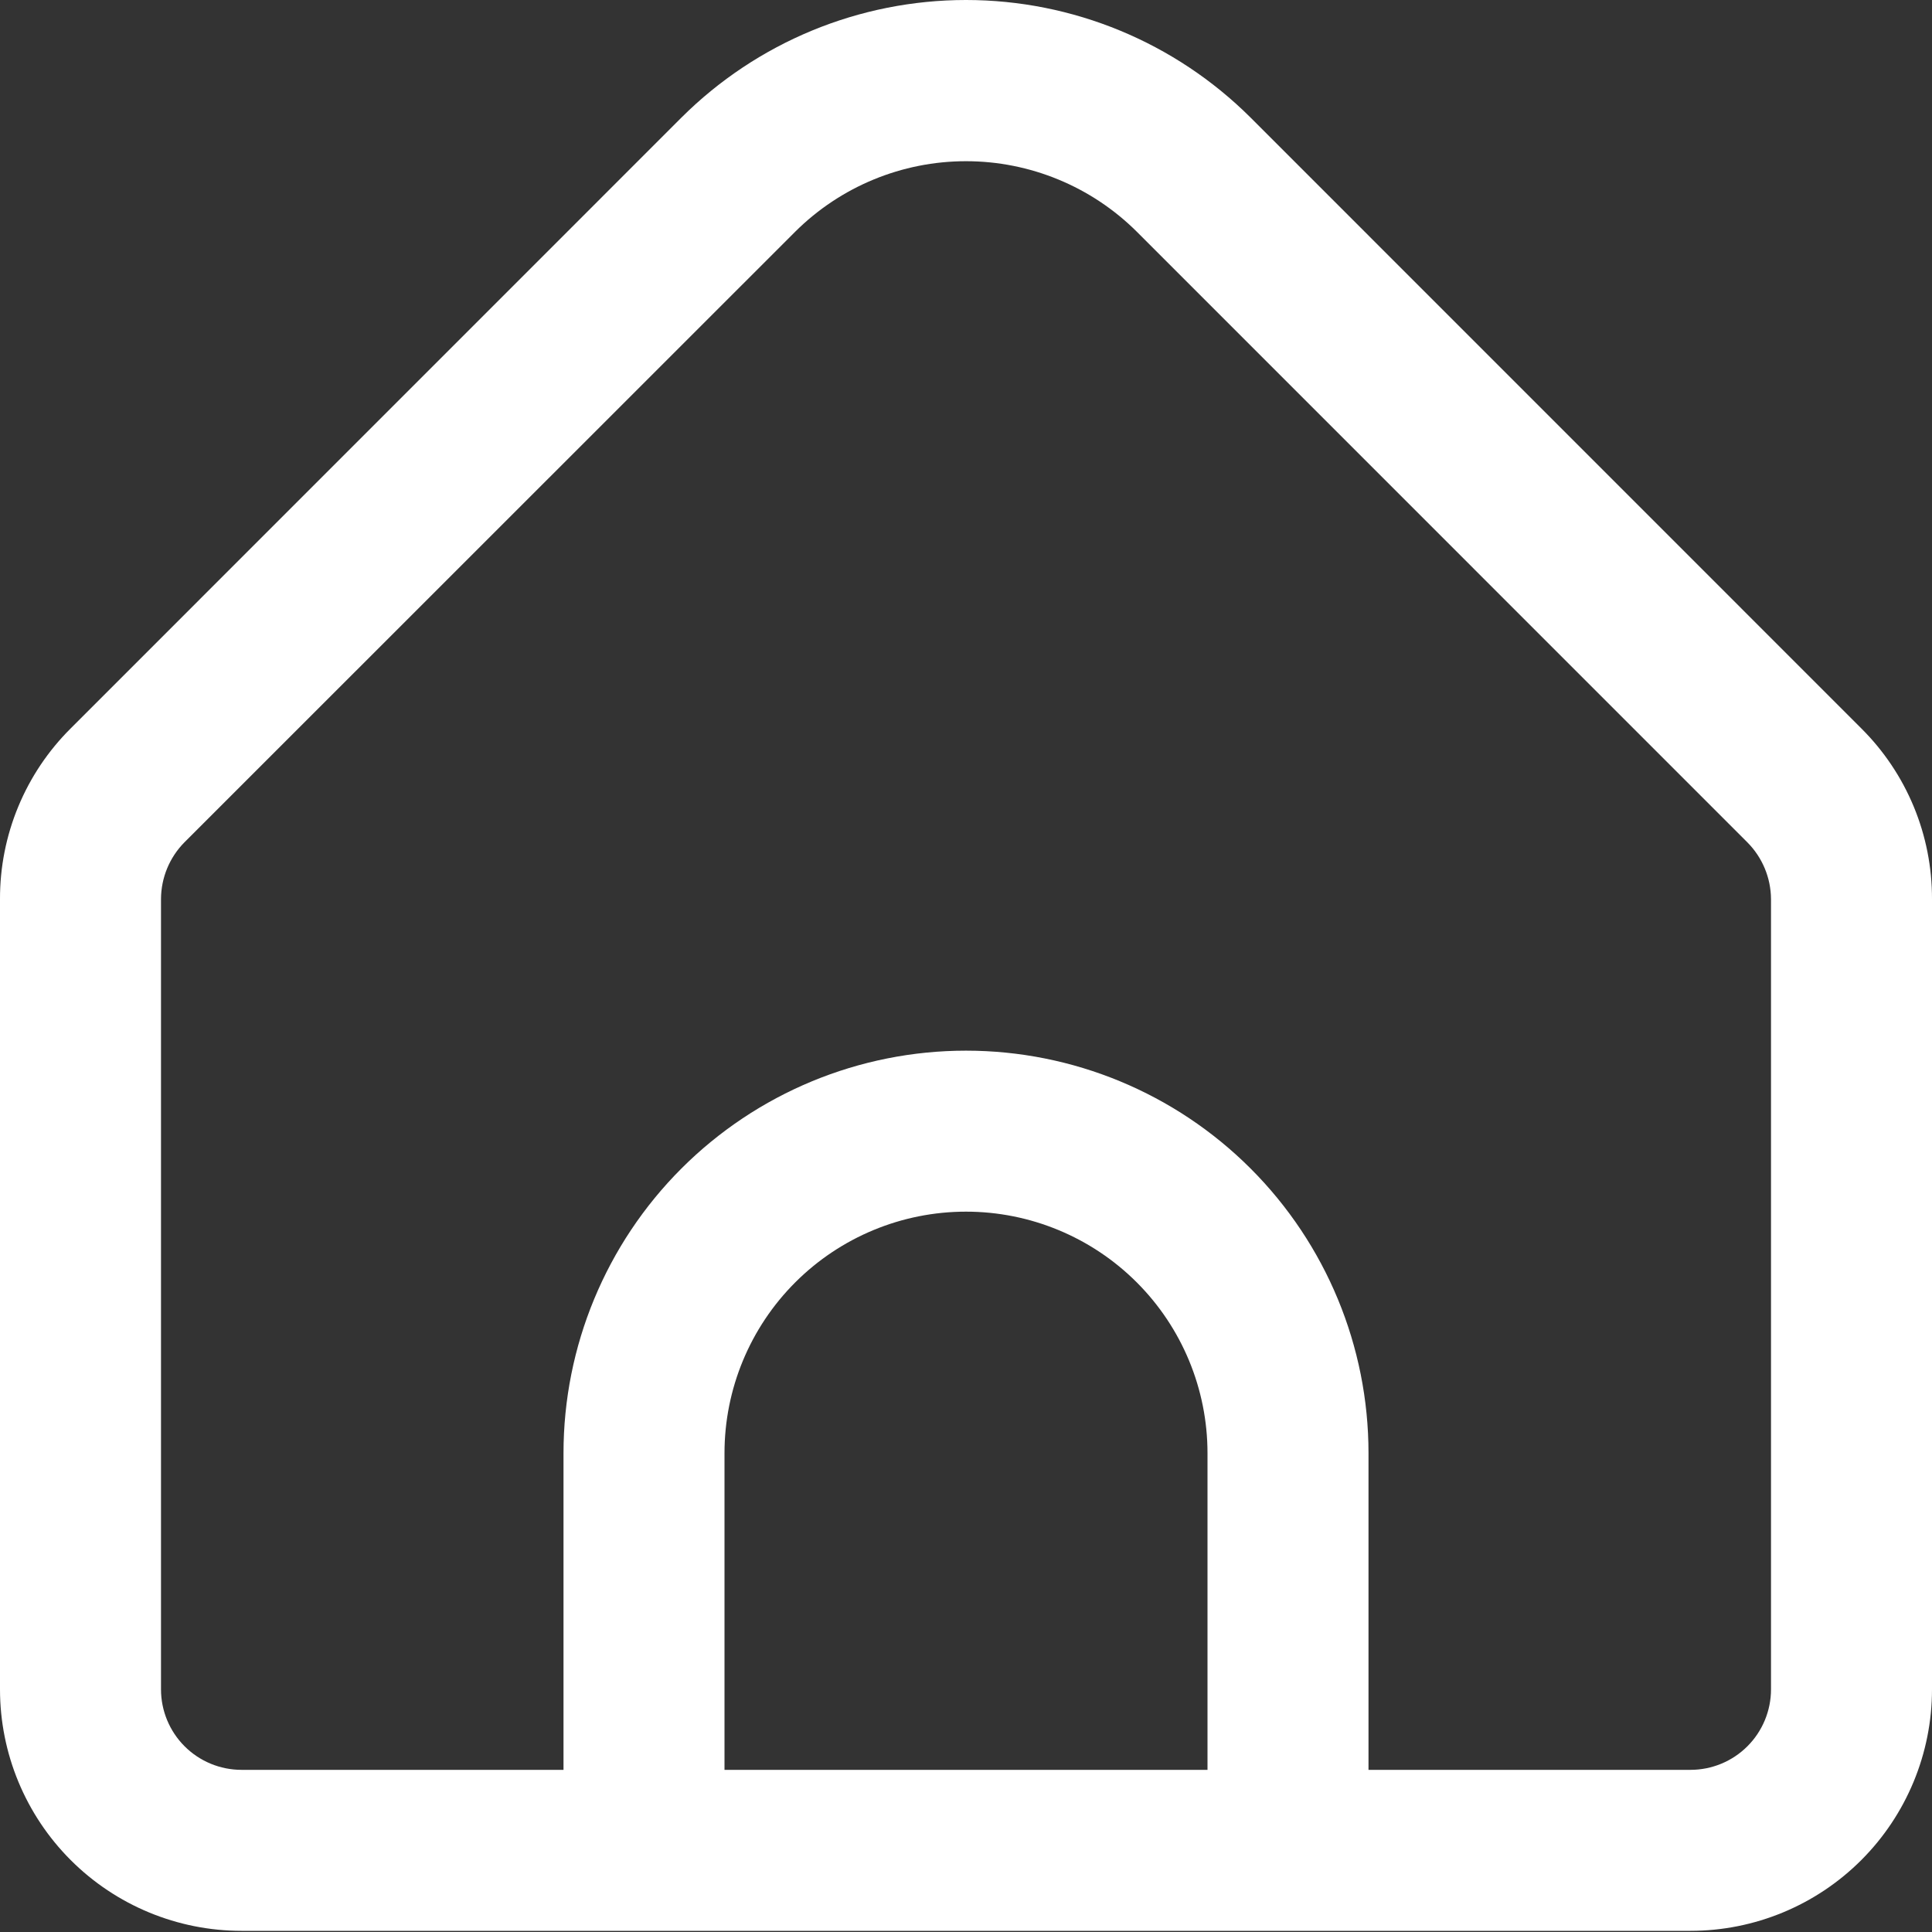 <svg width="512" height="512" viewBox="0 0 512 512" fill="none" xmlns="http://www.w3.org/2000/svg">
<rect x="0" y="0" width="512" height="512" fill="#333333" stroke="none"/>
<path d="M493.248 193.016L331.435 31.181C311.408 11.213 284.281 0 256 0C227.72 0 200.592 11.213 180.566 31.181L18.752 193.016C12.788 198.942 8.059 205.993 4.84 213.76C1.621 221.527 -0.024 229.856 0 238.264V447.693C0 464.667 6.743 480.946 18.745 492.948C30.748 504.951 47.026 511.693 64 511.693H448C464.974 511.693 481.253 504.951 493.255 492.948C505.257 480.946 512 464.667 512 447.693V238.264C512.024 229.856 510.379 221.527 507.16 213.76C503.941 205.993 499.213 198.942 493.248 193.016ZM320 469.027H192V385.101C192 368.128 198.743 351.849 210.745 339.847C222.748 327.844 239.026 321.101 256 321.101C272.974 321.101 289.253 327.844 301.255 339.847C313.257 351.849 320 368.128 320 385.101V469.027ZM469.334 447.693C469.334 453.351 467.086 458.778 463.085 462.778C459.084 466.779 453.658 469.027 448 469.027H362.667V385.101C362.667 356.812 351.429 329.681 331.425 309.677C311.421 289.673 284.29 278.435 256 278.435C227.711 278.435 200.579 289.673 180.576 309.677C160.572 329.681 149.334 356.812 149.334 385.101V469.027H64C58.342 469.027 52.916 466.779 48.915 462.778C44.914 458.778 42.667 453.351 42.667 447.693V238.264C42.687 232.61 44.932 227.192 48.918 223.181L210.731 61.411C222.757 49.441 239.033 42.721 256 42.721C272.967 42.721 289.244 49.441 301.27 61.411L463.083 223.245C467.053 227.24 469.297 232.632 469.334 238.264V447.693Z" fill="white"/>
</svg>
